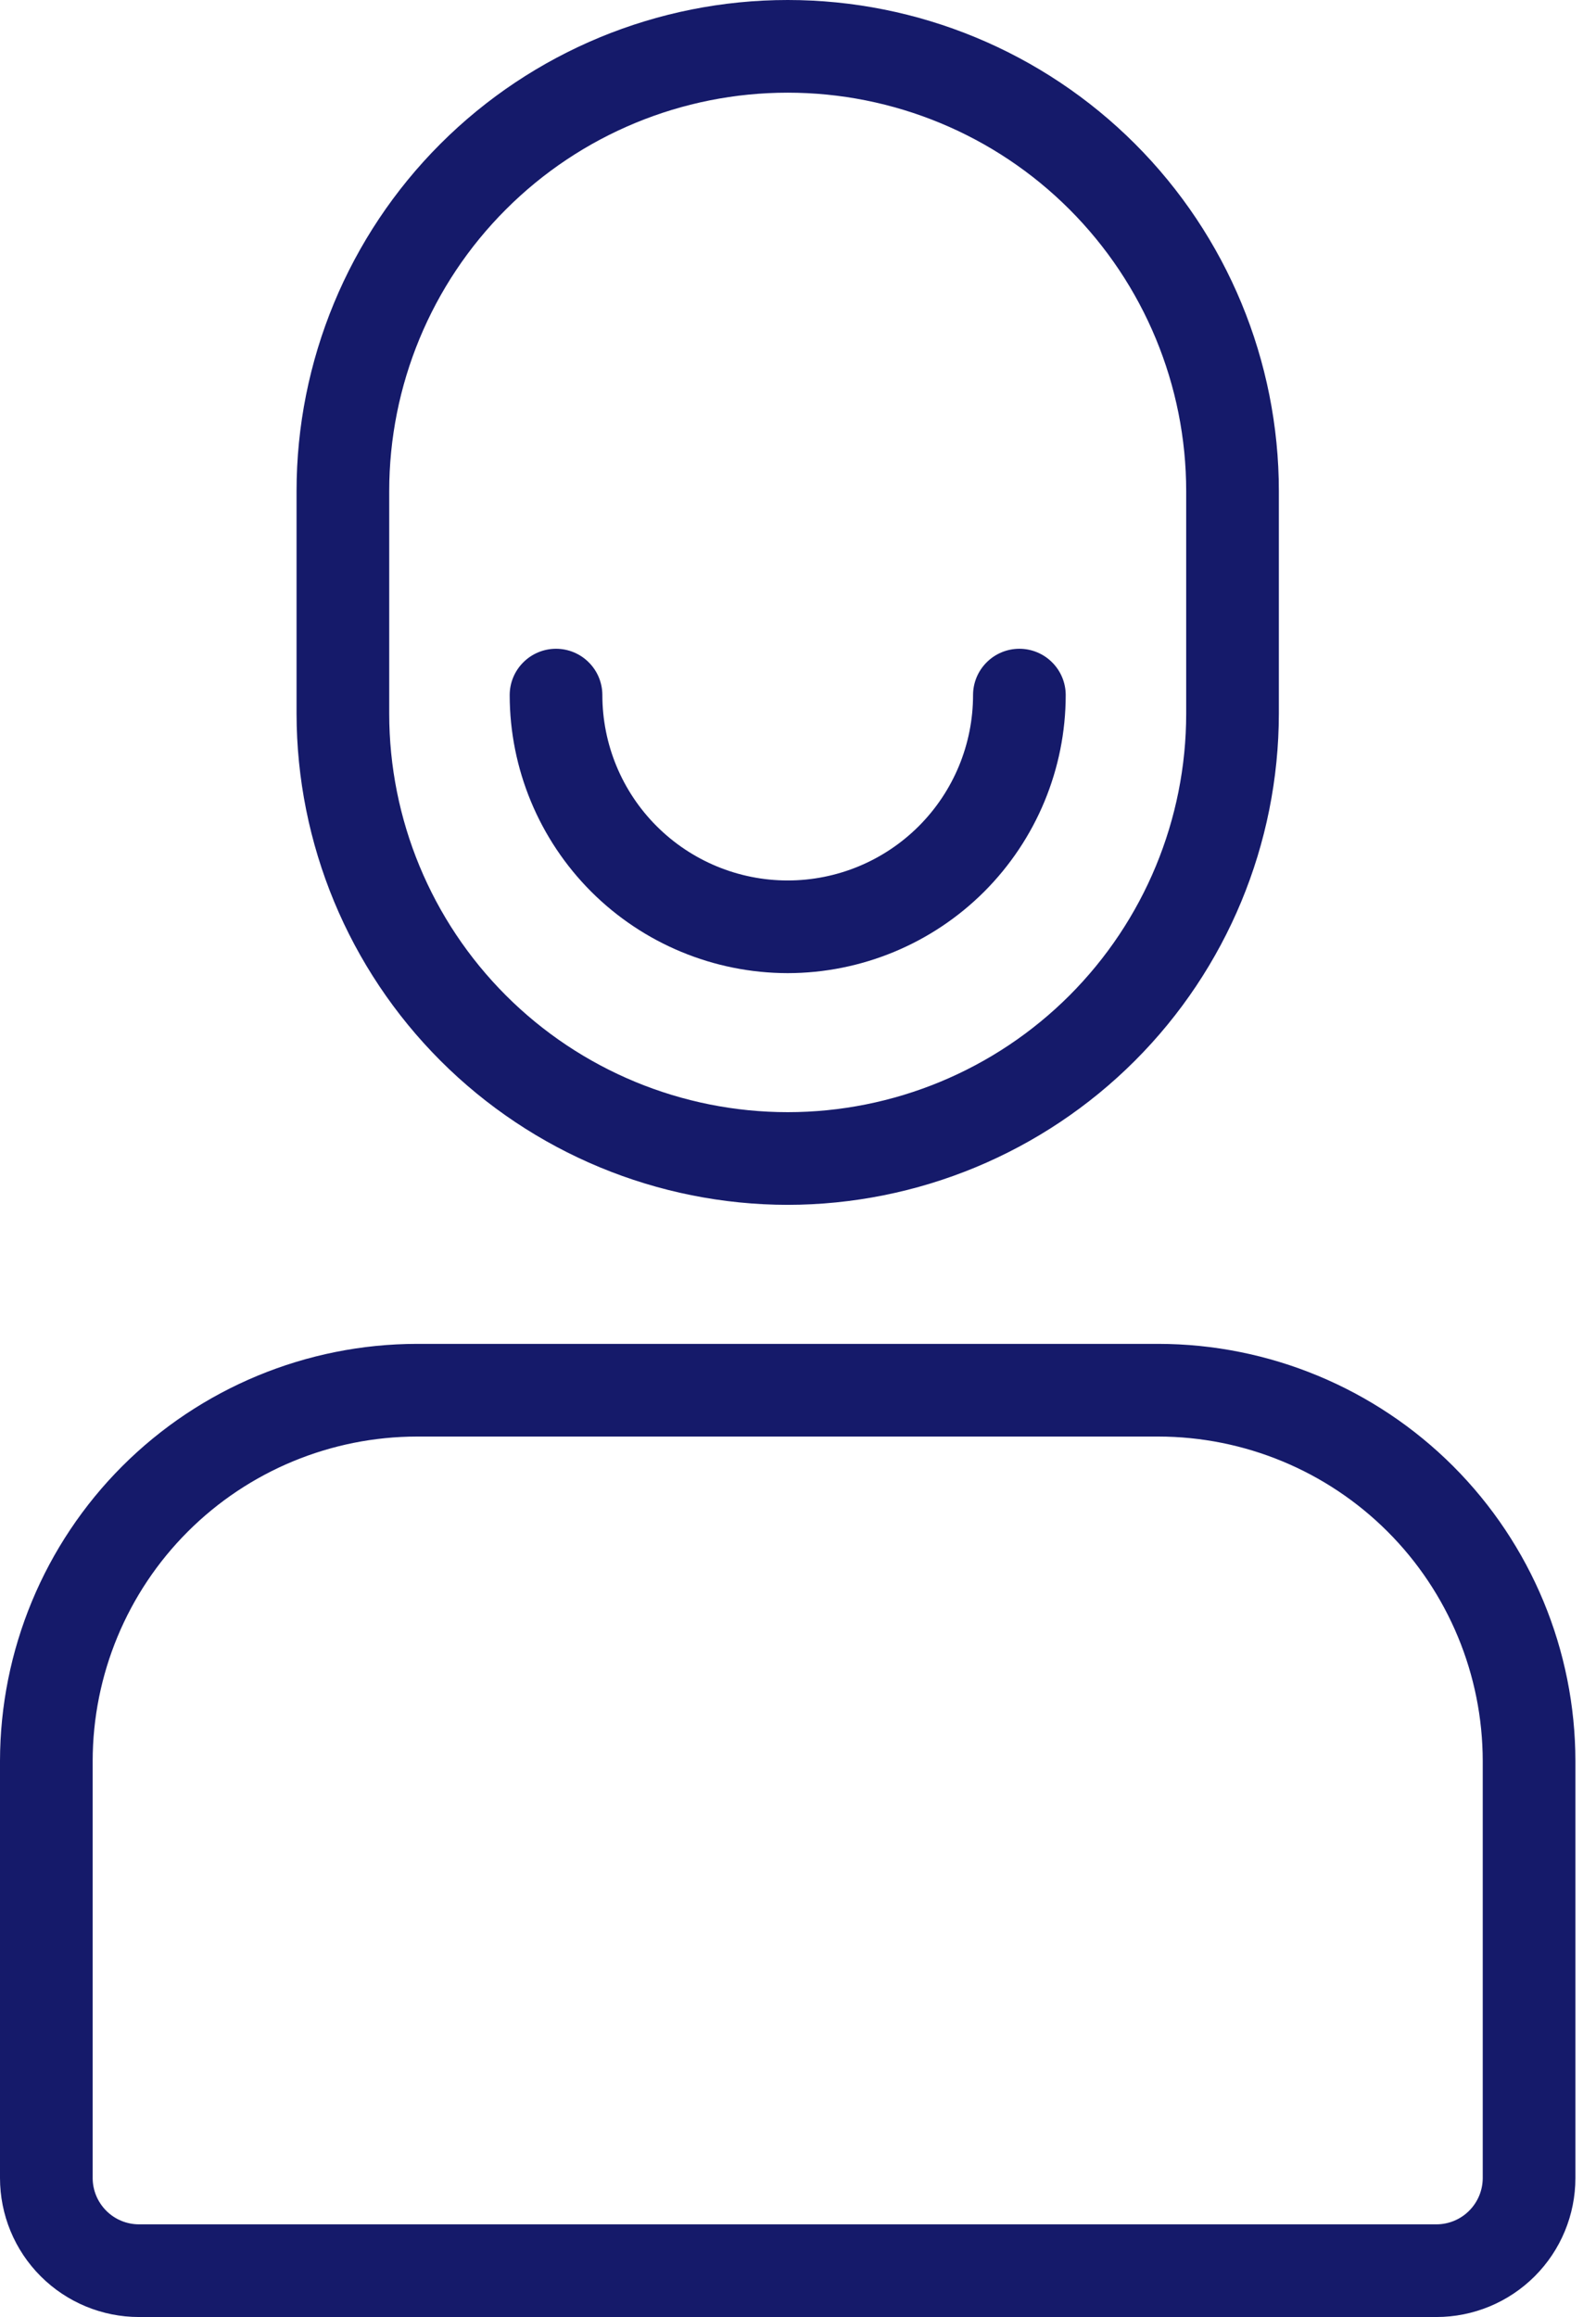 <svg width="31" height="45" viewBox="0 0 31 45" fill="none" xmlns="http://www.w3.org/2000/svg">
<path d="M22.5 26.1H8.1C5.953 26.102 3.894 26.957 2.375 28.475C0.857 29.994 0.003 32.052 0 34.2V42.3C0 43.016 0.284 43.703 0.791 44.209C1.297 44.715 1.984 45 2.7 45H27.9C28.616 45 29.303 44.715 29.809 44.209C30.316 43.703 30.6 43.016 30.6 42.3V34.2C30.597 32.052 29.743 29.994 28.225 28.475C26.706 26.957 24.647 26.102 22.5 26.1ZM28.8 42.3C28.8 42.538 28.705 42.767 28.536 42.936C28.368 43.105 28.139 43.2 27.9 43.2H2.7C2.461 43.2 2.232 43.105 2.064 42.936C1.895 42.767 1.8 42.538 1.8 42.3V34.2C1.802 32.53 2.466 30.928 3.647 29.747C4.828 28.566 6.43 27.902 8.1 27.9H22.5C24.17 27.902 25.772 28.566 26.953 29.747C28.134 30.928 28.798 32.53 28.8 34.2V42.3Z" fill="#151A6A"/>
<path d="M15.3 23.4C17.829 23.397 20.254 22.391 22.043 20.602C23.831 18.814 24.837 16.389 24.84 13.86V9.54C24.84 7.01 23.835 4.583 22.046 2.794C20.257 1.005 17.83 -0 15.3 -0C12.77 -0 10.343 1.005 8.554 2.794C6.765 4.583 5.76 7.01 5.76 9.54V13.86C5.763 16.389 6.769 18.814 8.557 20.602C10.346 22.391 12.771 23.397 15.3 23.4ZM7.56 9.54C7.56 7.487 8.375 5.518 9.827 4.067C11.278 2.615 13.247 1.8 15.3 1.8C17.353 1.8 19.322 2.615 20.773 4.067C22.224 5.518 23.04 7.487 23.04 9.54V13.86C23.04 15.913 22.224 17.881 20.773 19.333C19.322 20.784 17.353 21.6 15.3 21.6C13.247 21.6 11.278 20.784 9.827 19.333C8.375 17.881 7.56 15.913 7.56 13.86V9.54Z" fill="#151A6A"/>
<path d="M15.3 18.9C16.732 18.898 18.104 18.329 19.117 17.317C20.129 16.304 20.699 14.932 20.7 13.5C20.7 13.261 20.605 13.032 20.436 12.864C20.268 12.695 20.039 12.6 19.8 12.6C19.561 12.6 19.332 12.695 19.164 12.864C18.995 13.032 18.9 13.261 18.9 13.5C18.9 14.455 18.521 15.37 17.846 16.045C17.17 16.721 16.255 17.1 15.3 17.1C14.345 17.1 13.43 16.721 12.754 16.045C12.079 15.37 11.7 14.455 11.7 13.5C11.7 13.261 11.605 13.032 11.436 12.864C11.268 12.695 11.039 12.6 10.8 12.6C10.561 12.6 10.332 12.695 10.164 12.864C9.995 13.032 9.9 13.261 9.9 13.5C9.901 14.932 10.471 16.304 11.483 17.317C12.496 18.329 13.868 18.898 15.3 18.9Z" fill="#151A6A"/>
</svg>
